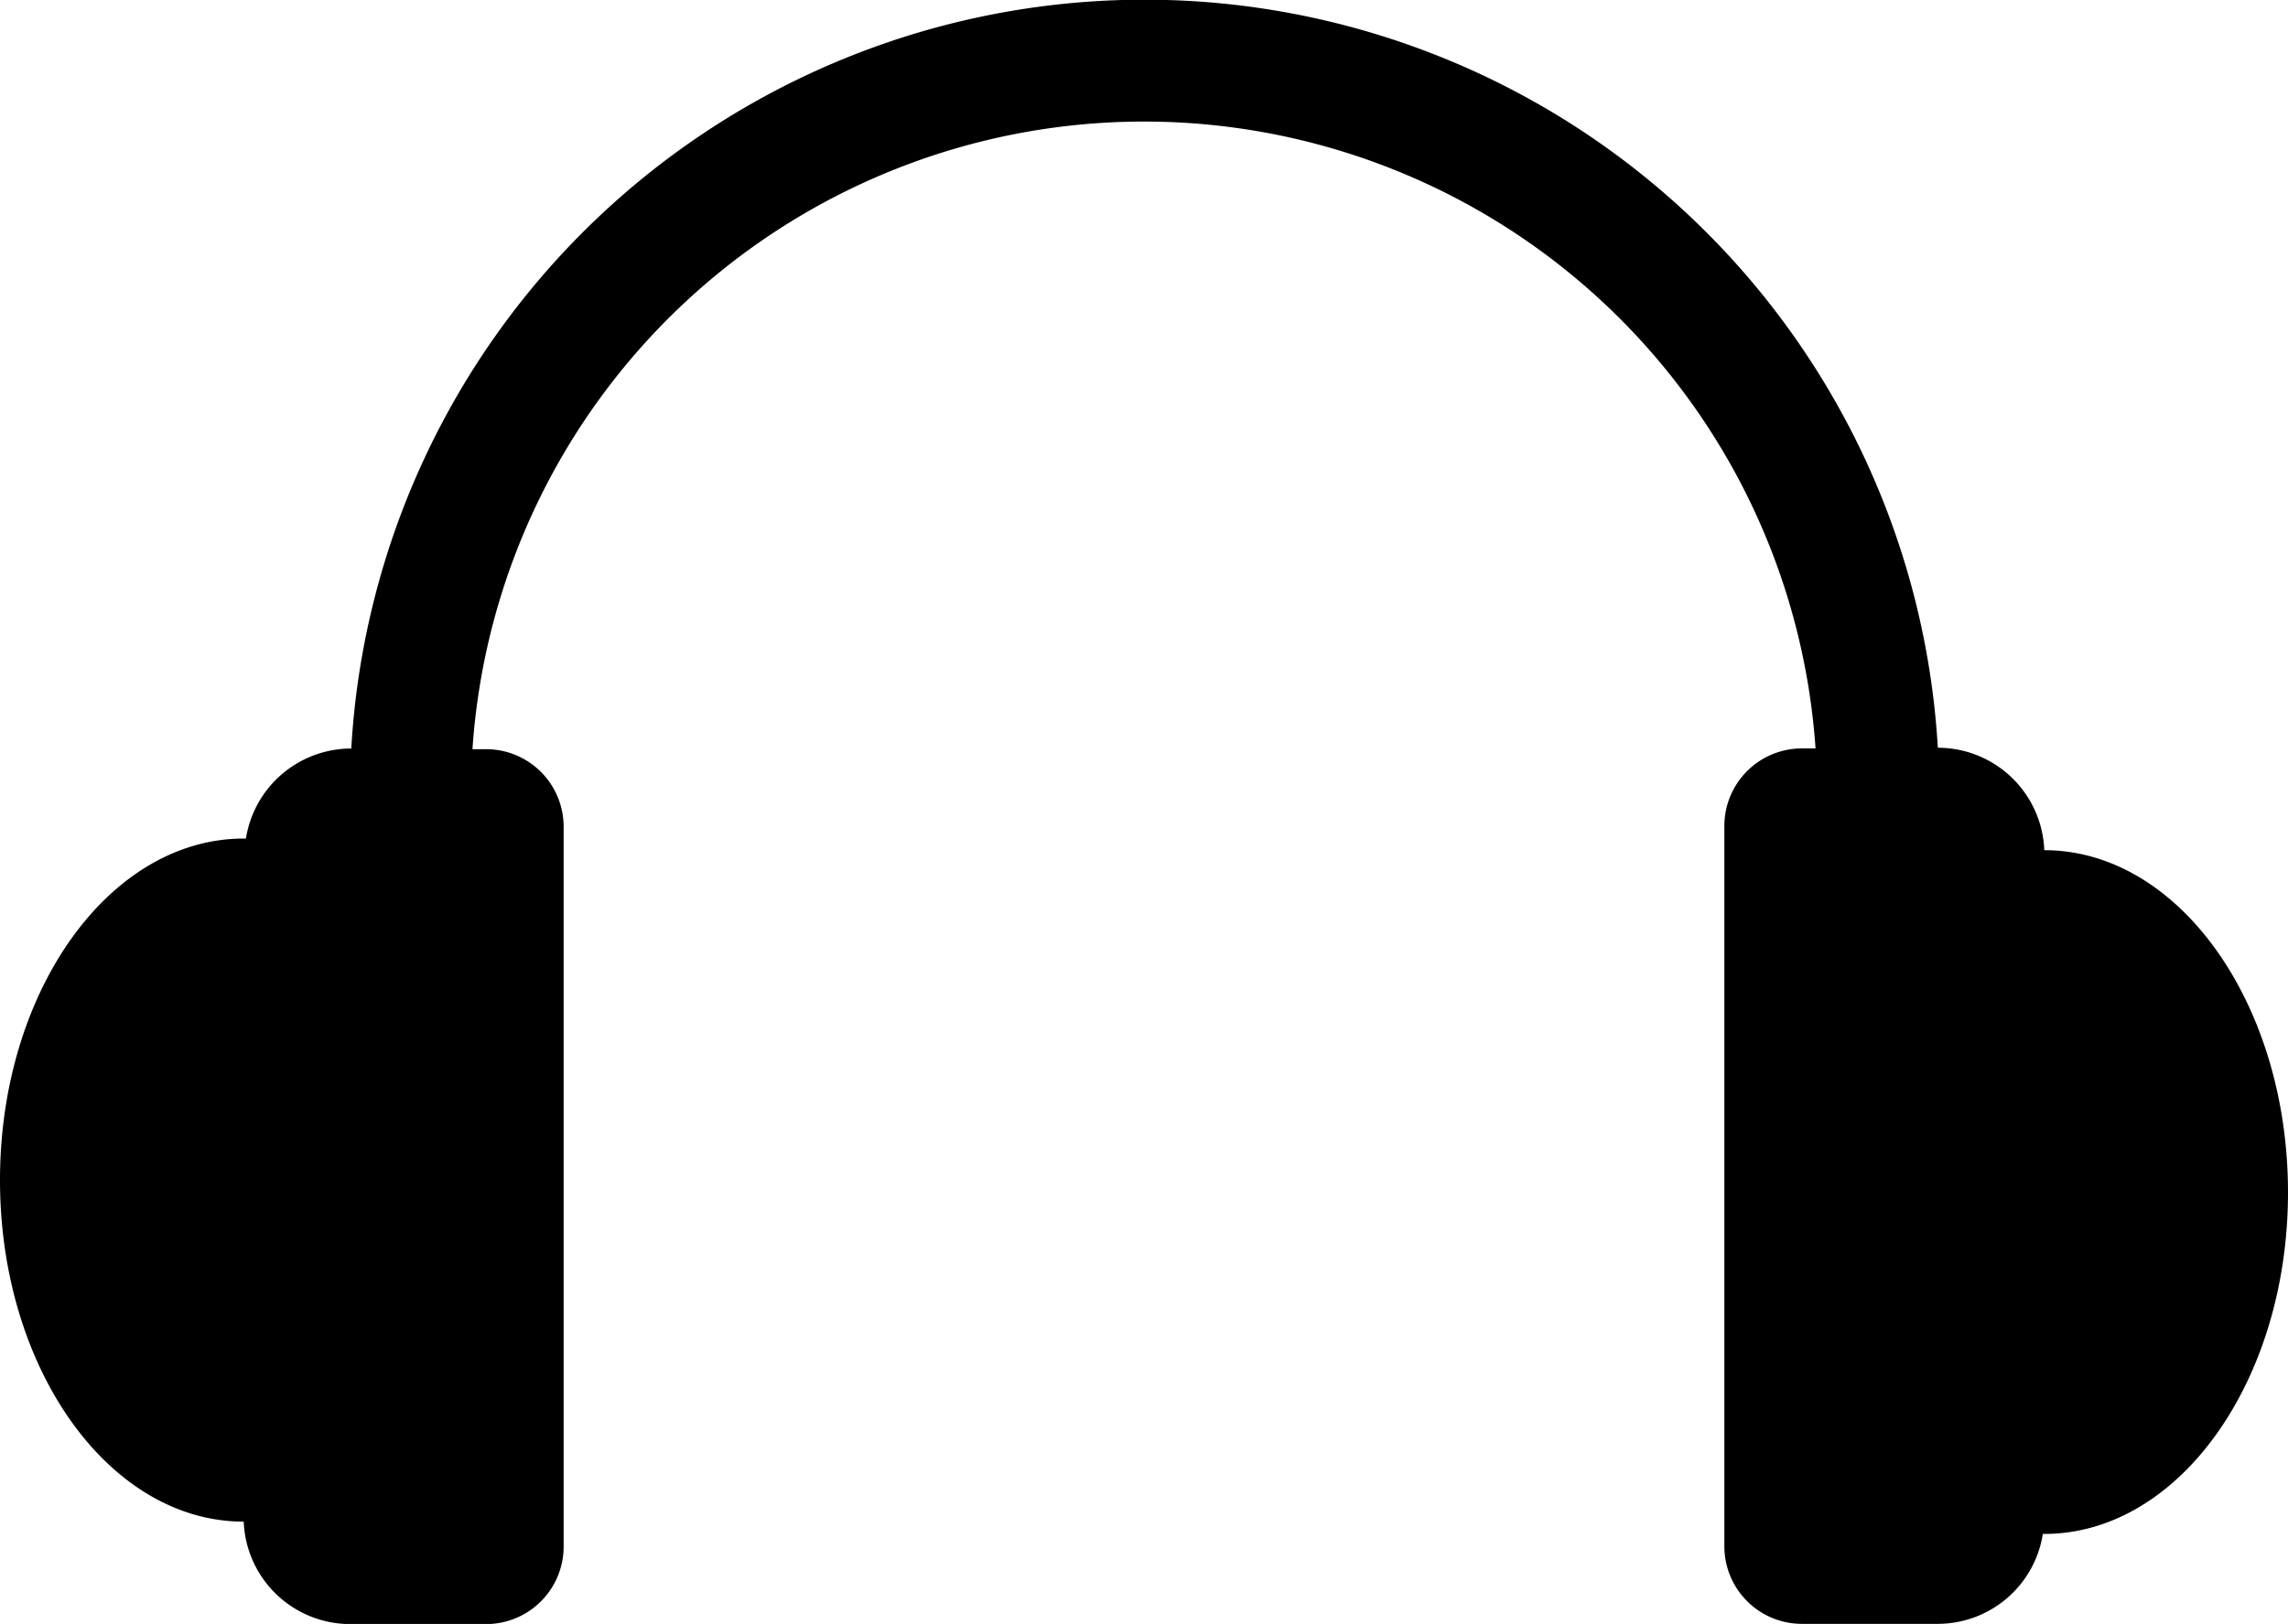<svg xmlns="http://www.w3.org/2000/svg" viewBox="0 0 206.54 146.64"><g id="Layer_2" data-name="Layer 2"><g id="Layer_1-2" data-name="Layer 1"><path d="M184.54,76.77h0a9.62,9.62,0,0,0-9.61-9.25h0a71.73,71.73,0,0,0-143.22.07h0a9.63,9.63,0,0,0-9.51,8.13H22c-12.15,0-22,13.81-22,30.84s9.85,30.84,22,30.84h0a9.63,9.63,0,0,0,9.62,9.25H43.88a7,7,0,0,0,7-7v-65a7,7,0,0,0-7-7H42.65a60.76,60.76,0,0,1,121.24-.07h-1.23a7,7,0,0,0-7,7v65.05a7,7,0,0,0,7,7h12.25a9.61,9.61,0,0,0,9.5-8.12h.13c12.15,0,22-13.81,22-30.84S196.69,76.77,184.54,76.77Z"/></g></g></svg>